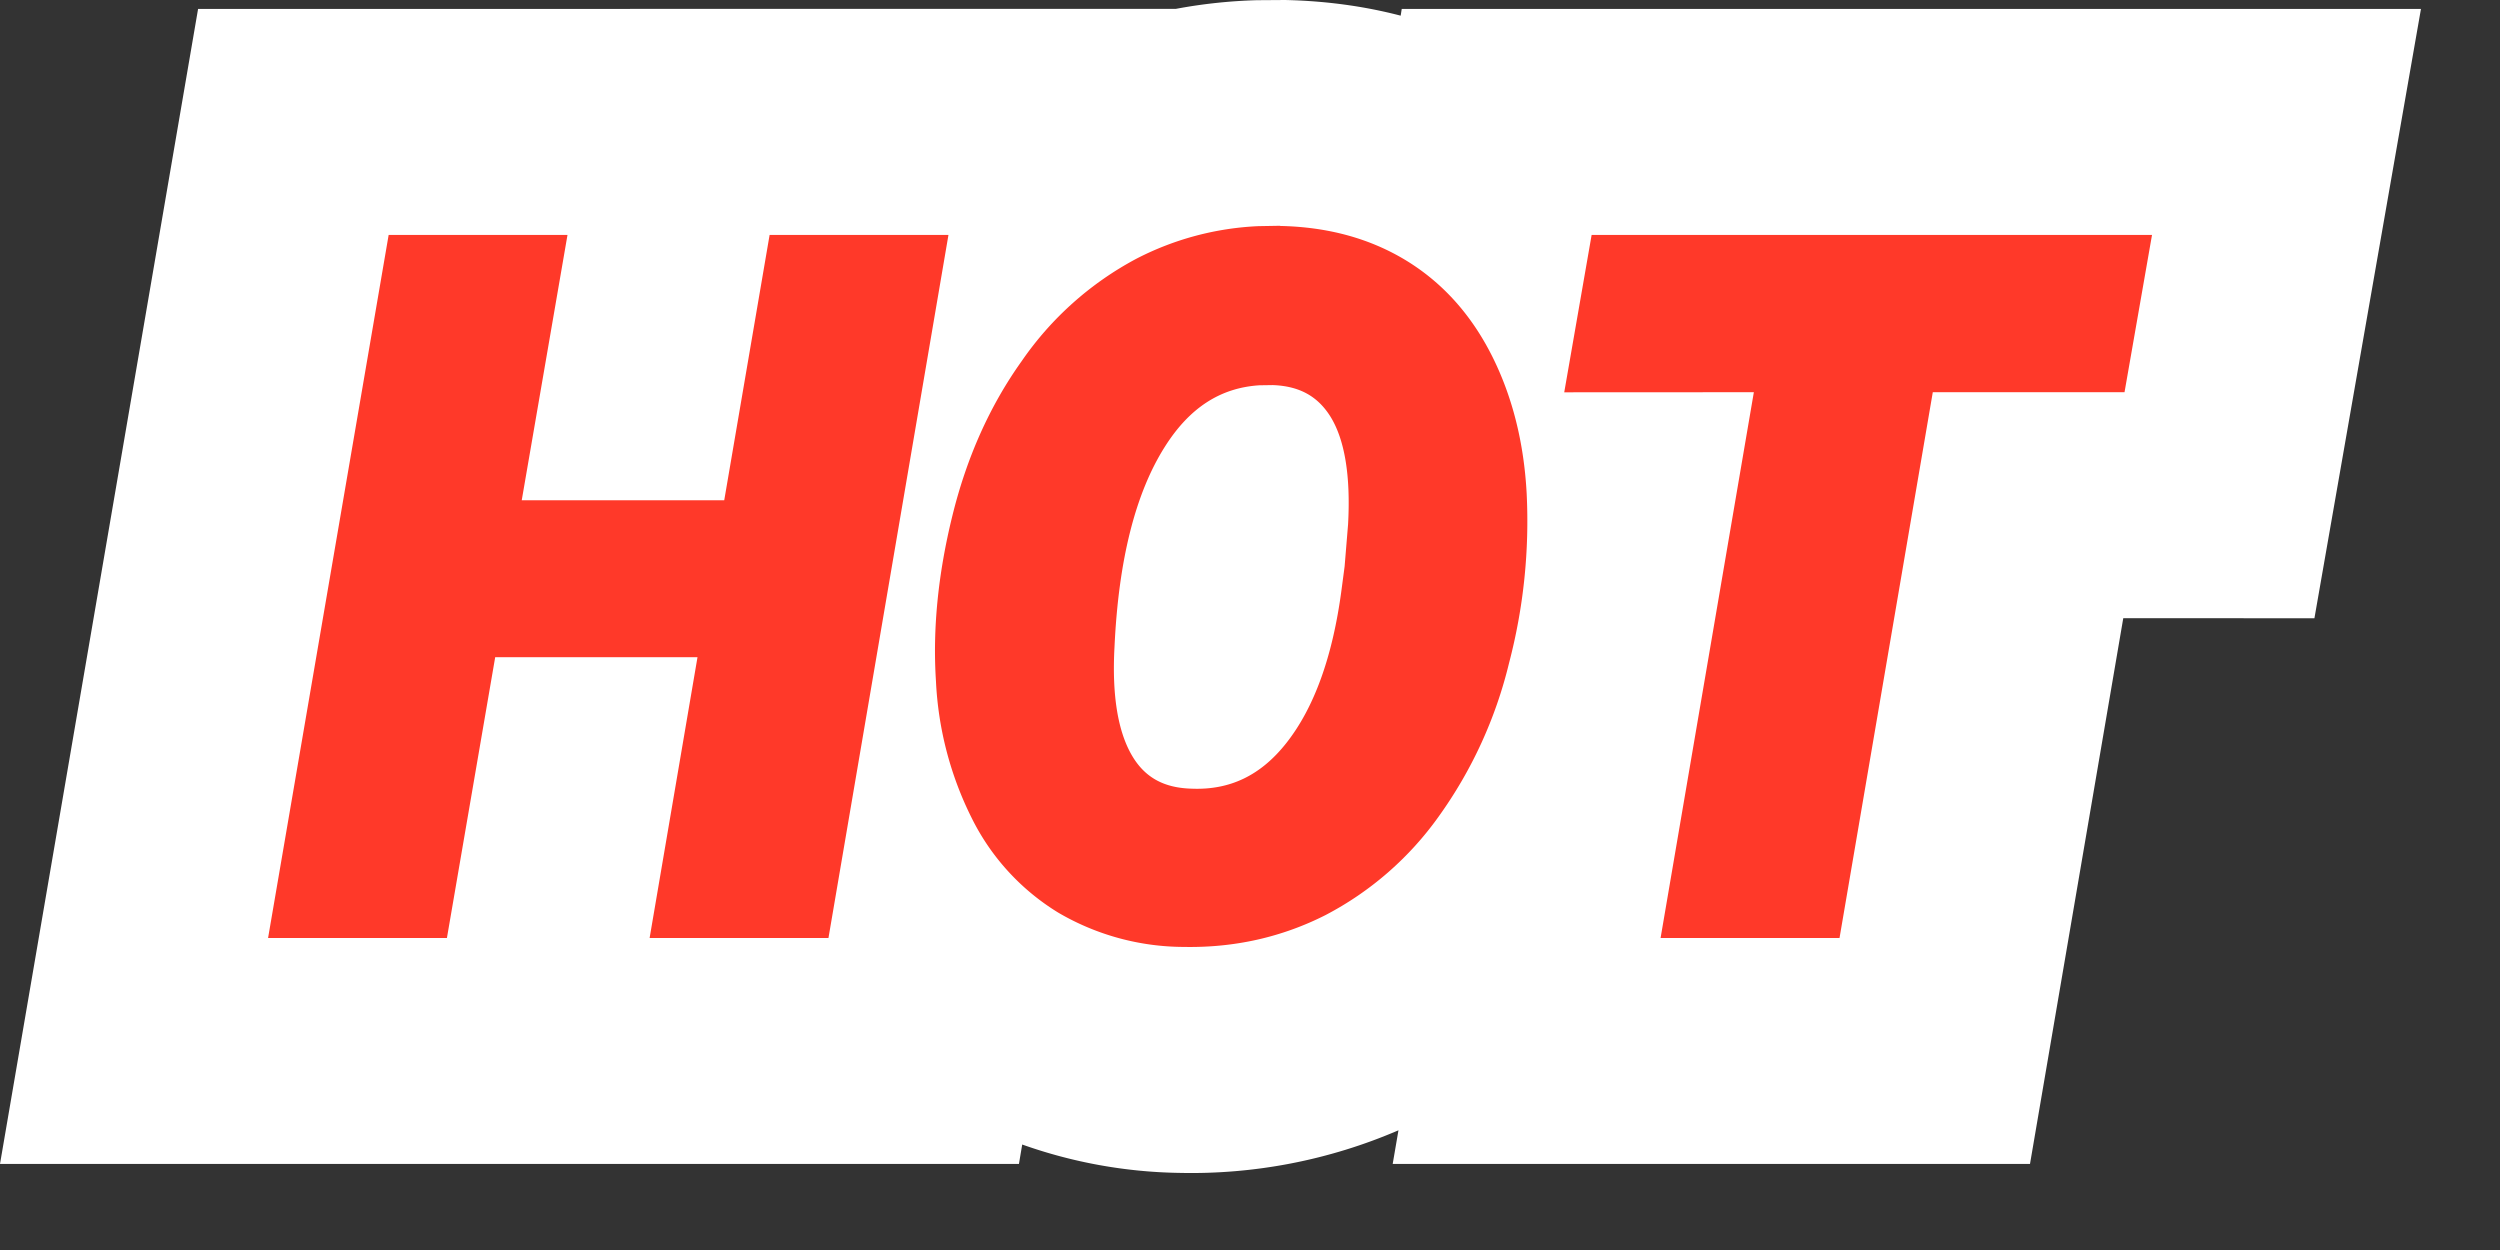 <?xml version="1.0" standalone="no"?><!DOCTYPE svg PUBLIC "-//W3C//DTD SVG 1.1//EN" "http://www.w3.org/Graphics/SVG/1.1/DTD/svg11.dtd"><svg t="1709533599435" class="icon" viewBox="0 0 2048 1024" version="1.1" xmlns="http://www.w3.org/2000/svg" p-id="5090" xmlns:xlink="http://www.w3.org/1999/xlink" width="400" height="200"><rect x="0" y="0" width="2048" height="1024" fill="#333333" stroke="none"/><path d="M1052.593 0c32.61 0.709 64.354 4.884 94.838 12.839l0.866-5.514h834.954L1895.975 506.486l-156.593-0.079-76.406 447.094h-522.082l4.726-27.569a428.977 428.977 0 0 1-179.83 34.895 402.196 402.196 0 0 1-128.394-23.237l-2.678 15.911H0L162.265 7.326 963.348 7.247c21.819-4.096 43.953-6.459 66.324-7.089l22.843-0.158z" fill="#FFFFFF" p-id="5091"></path><path d="M1048.734 185.108c39.07 0.788 73.649 10.24 103.424 28.436 29.932 18.353 53.327 44.583 70.262 78.375 16.542 33.083 25.915 70.42 28.199 111.852a458.437 458.437 0 0 1-14.415 139.422 360.133 360.133 0 0 1-57.423 125.401 263.326 263.326 0 0 1-92.948 81.054c-35.761 18.117-74.594 26.86-116.106 26.073a204.406 204.406 0 0 1-102.715-28.042 189.204 189.204 0 0 1-70.971-77.509 279.946 279.946 0 0 1-29.302-112.167c-2.757-42.378 1.654-87.434 13.312-134.932 11.737-48.049 30.72-90.585 56.95-127.291A265.295 265.295 0 0 1 931.052 211.889a240.64 240.64 0 0 1 99.801-26.624l17.881-0.315z m-730.348 7.326h146.511l-37.494 217.403h165.888l37.179-217.403h146.511L678.676 768.394h-146.511l39.227-230.006H405.662l-39.542 230.006h-146.511l98.777-575.961z m724.204 123.038l-10.87 0.158c-31.98 2.048-57.265 18.353-77.509 50.412-24.025 37.967-37.888 92.475-41.196 163.761-2.206 39.936 2.836 69.711 14.415 89.324 10.319 17.487 25.6 26.23 48.286 26.939 31.665 1.418 57.108-10.713 78.218-37.573 22.607-28.751 37.809-70.498 45.056-125.401l2.521-19.062 2.836-34.501c2.206-40.015-2.836-69.396-14.336-88.064-10.476-16.857-25.521-25.206-47.419-25.994z m720.345-123.038h-459.067l-22.449 128.945 155.333-0.079-76.406 447.094h146.59l76.406-447.094h157.066l22.528-128.866z" fill="#FF3929" p-id="5092"></path></svg>